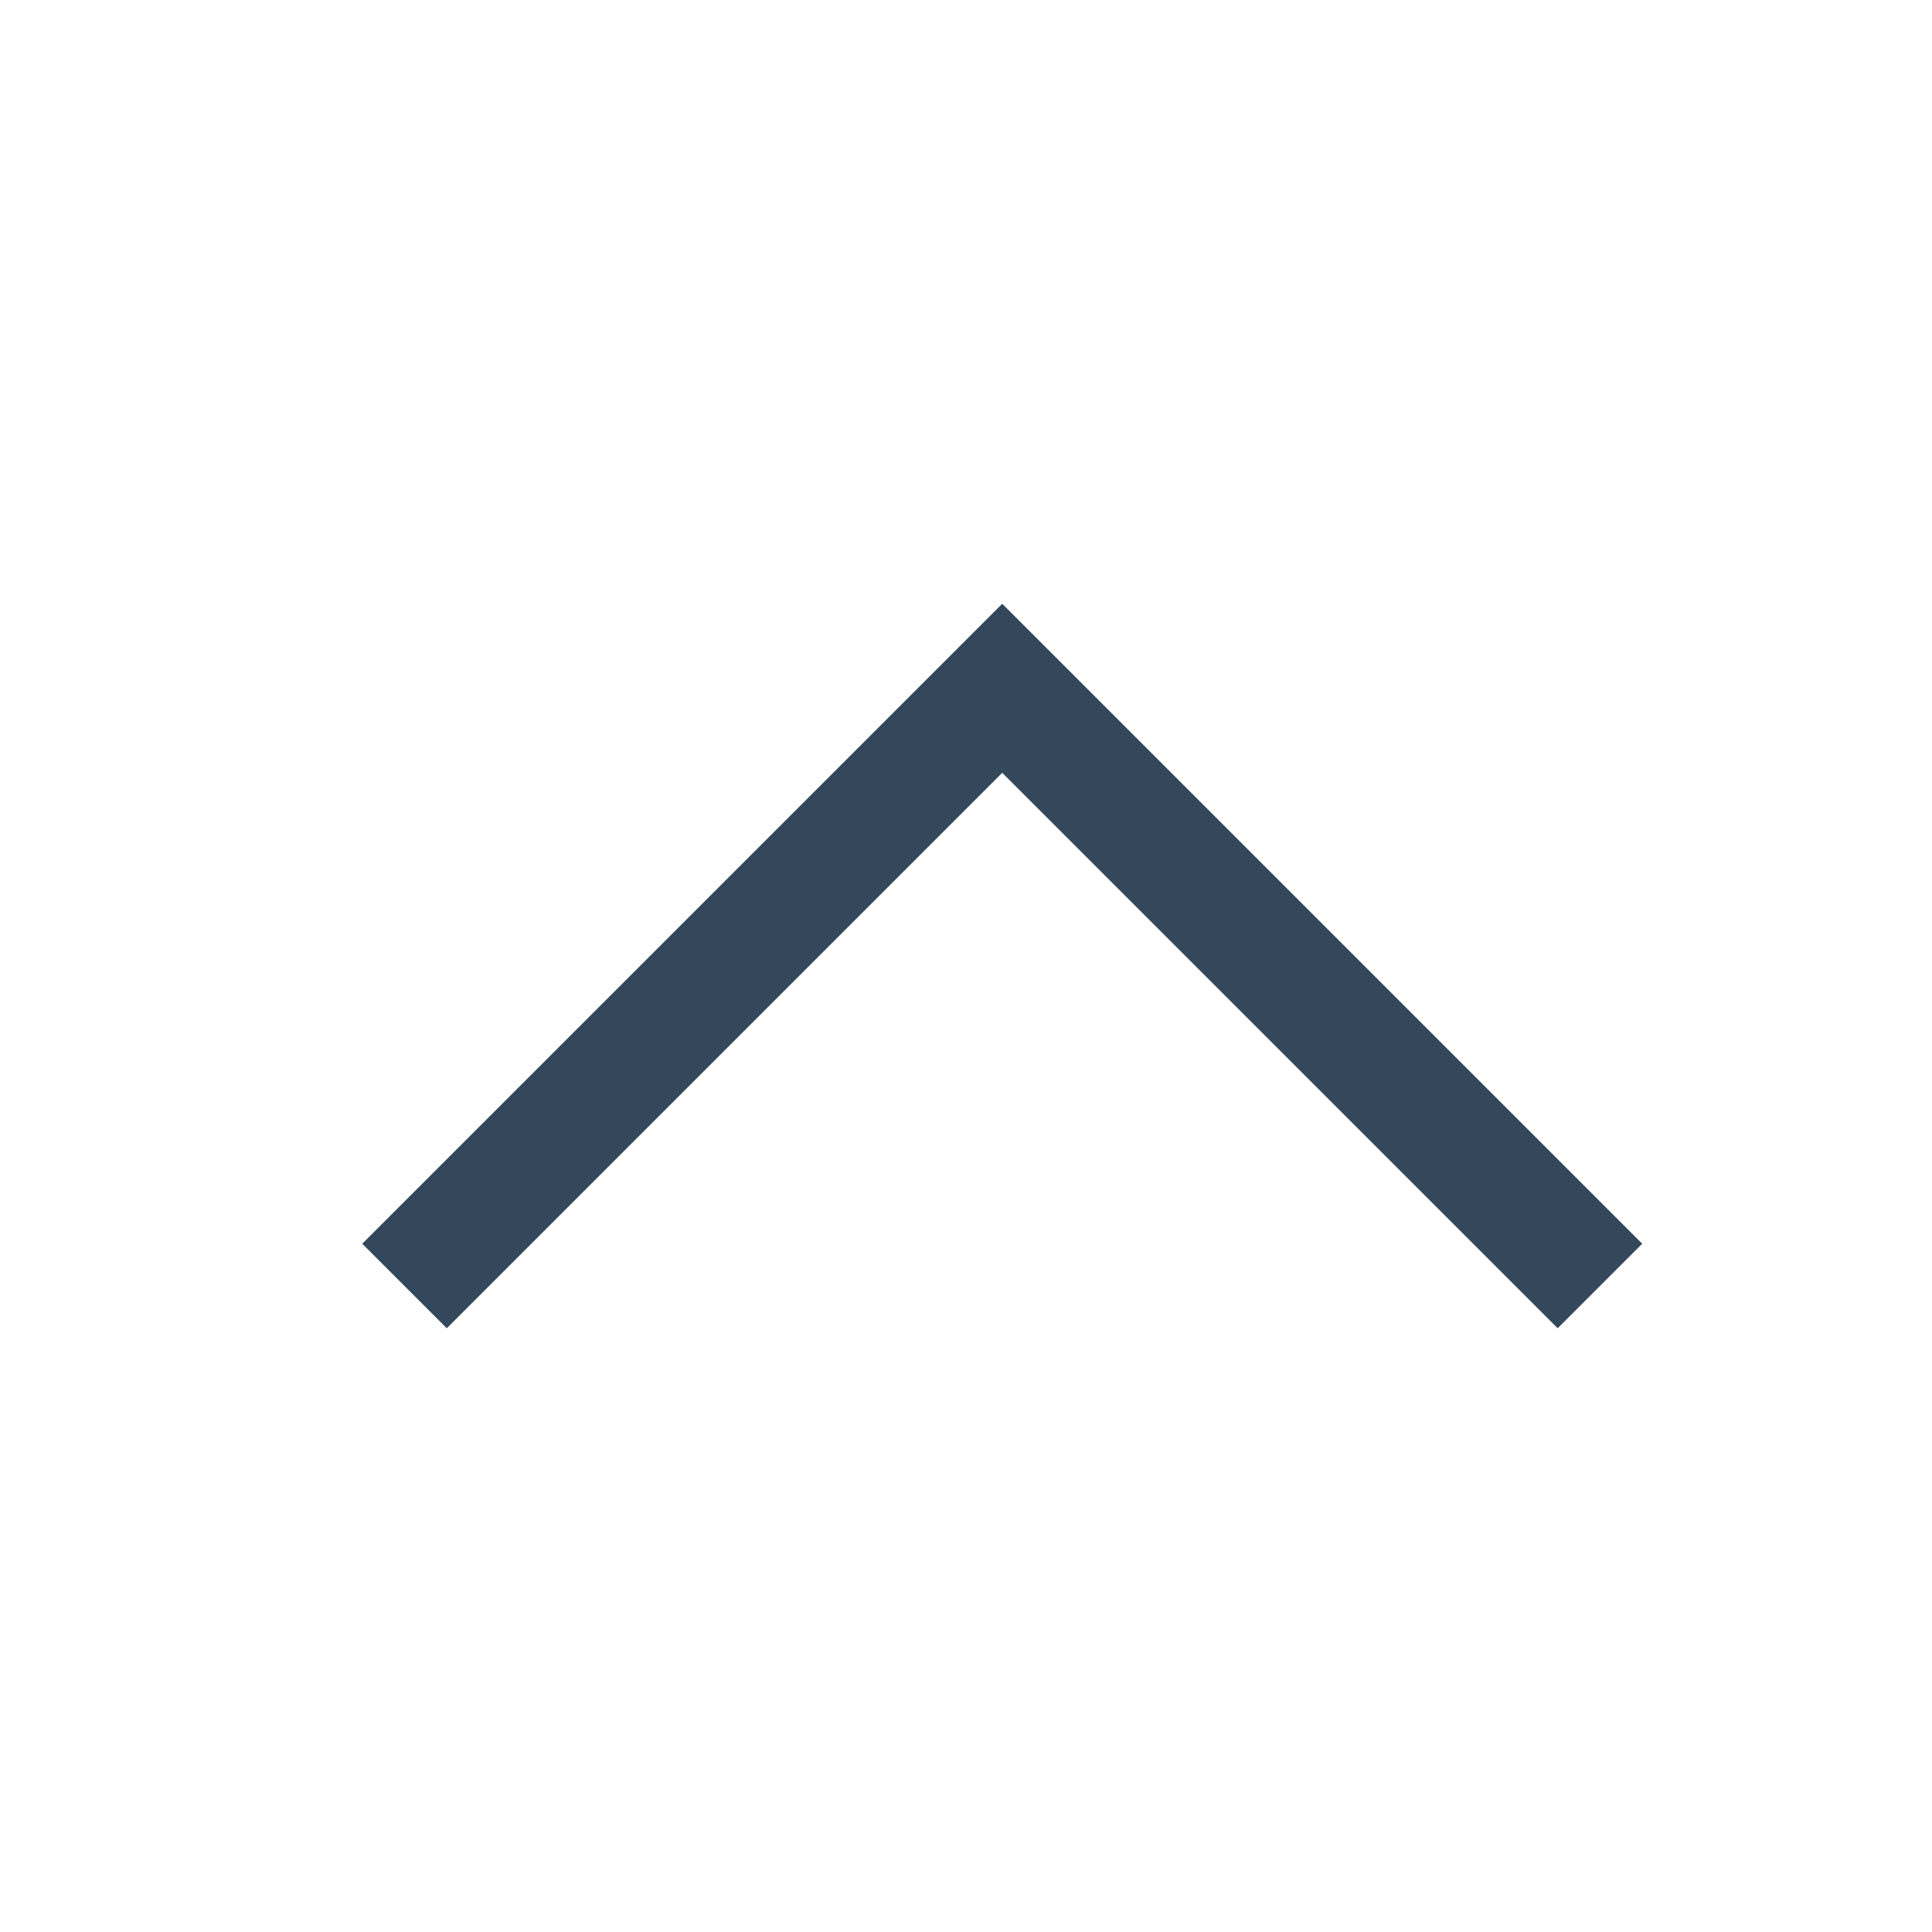<svg xmlns="http://www.w3.org/2000/svg"  viewBox="0 0 16 16"><path fill="#34485c" fill-rule="evenodd" style="line-height:normal;text-indent:0;text-align:start;text-decoration-line:none;text-decoration-style:solid;text-decoration-color:#000;text-transform:none;block-progression:tb;isolation:auto;mix-blend-mode:normal" d="m -938.3,917.362 -0.7,-0.7 5.3,-5.3 5.3,5.3 -0.7,0.7 -4.6,-4.6 -4.6,4.6 z" color="#000" font-family="sans-serif" font-weight="400" overflow="visible" transform="translate(942 -906.362)" white-space="normal"/></svg>